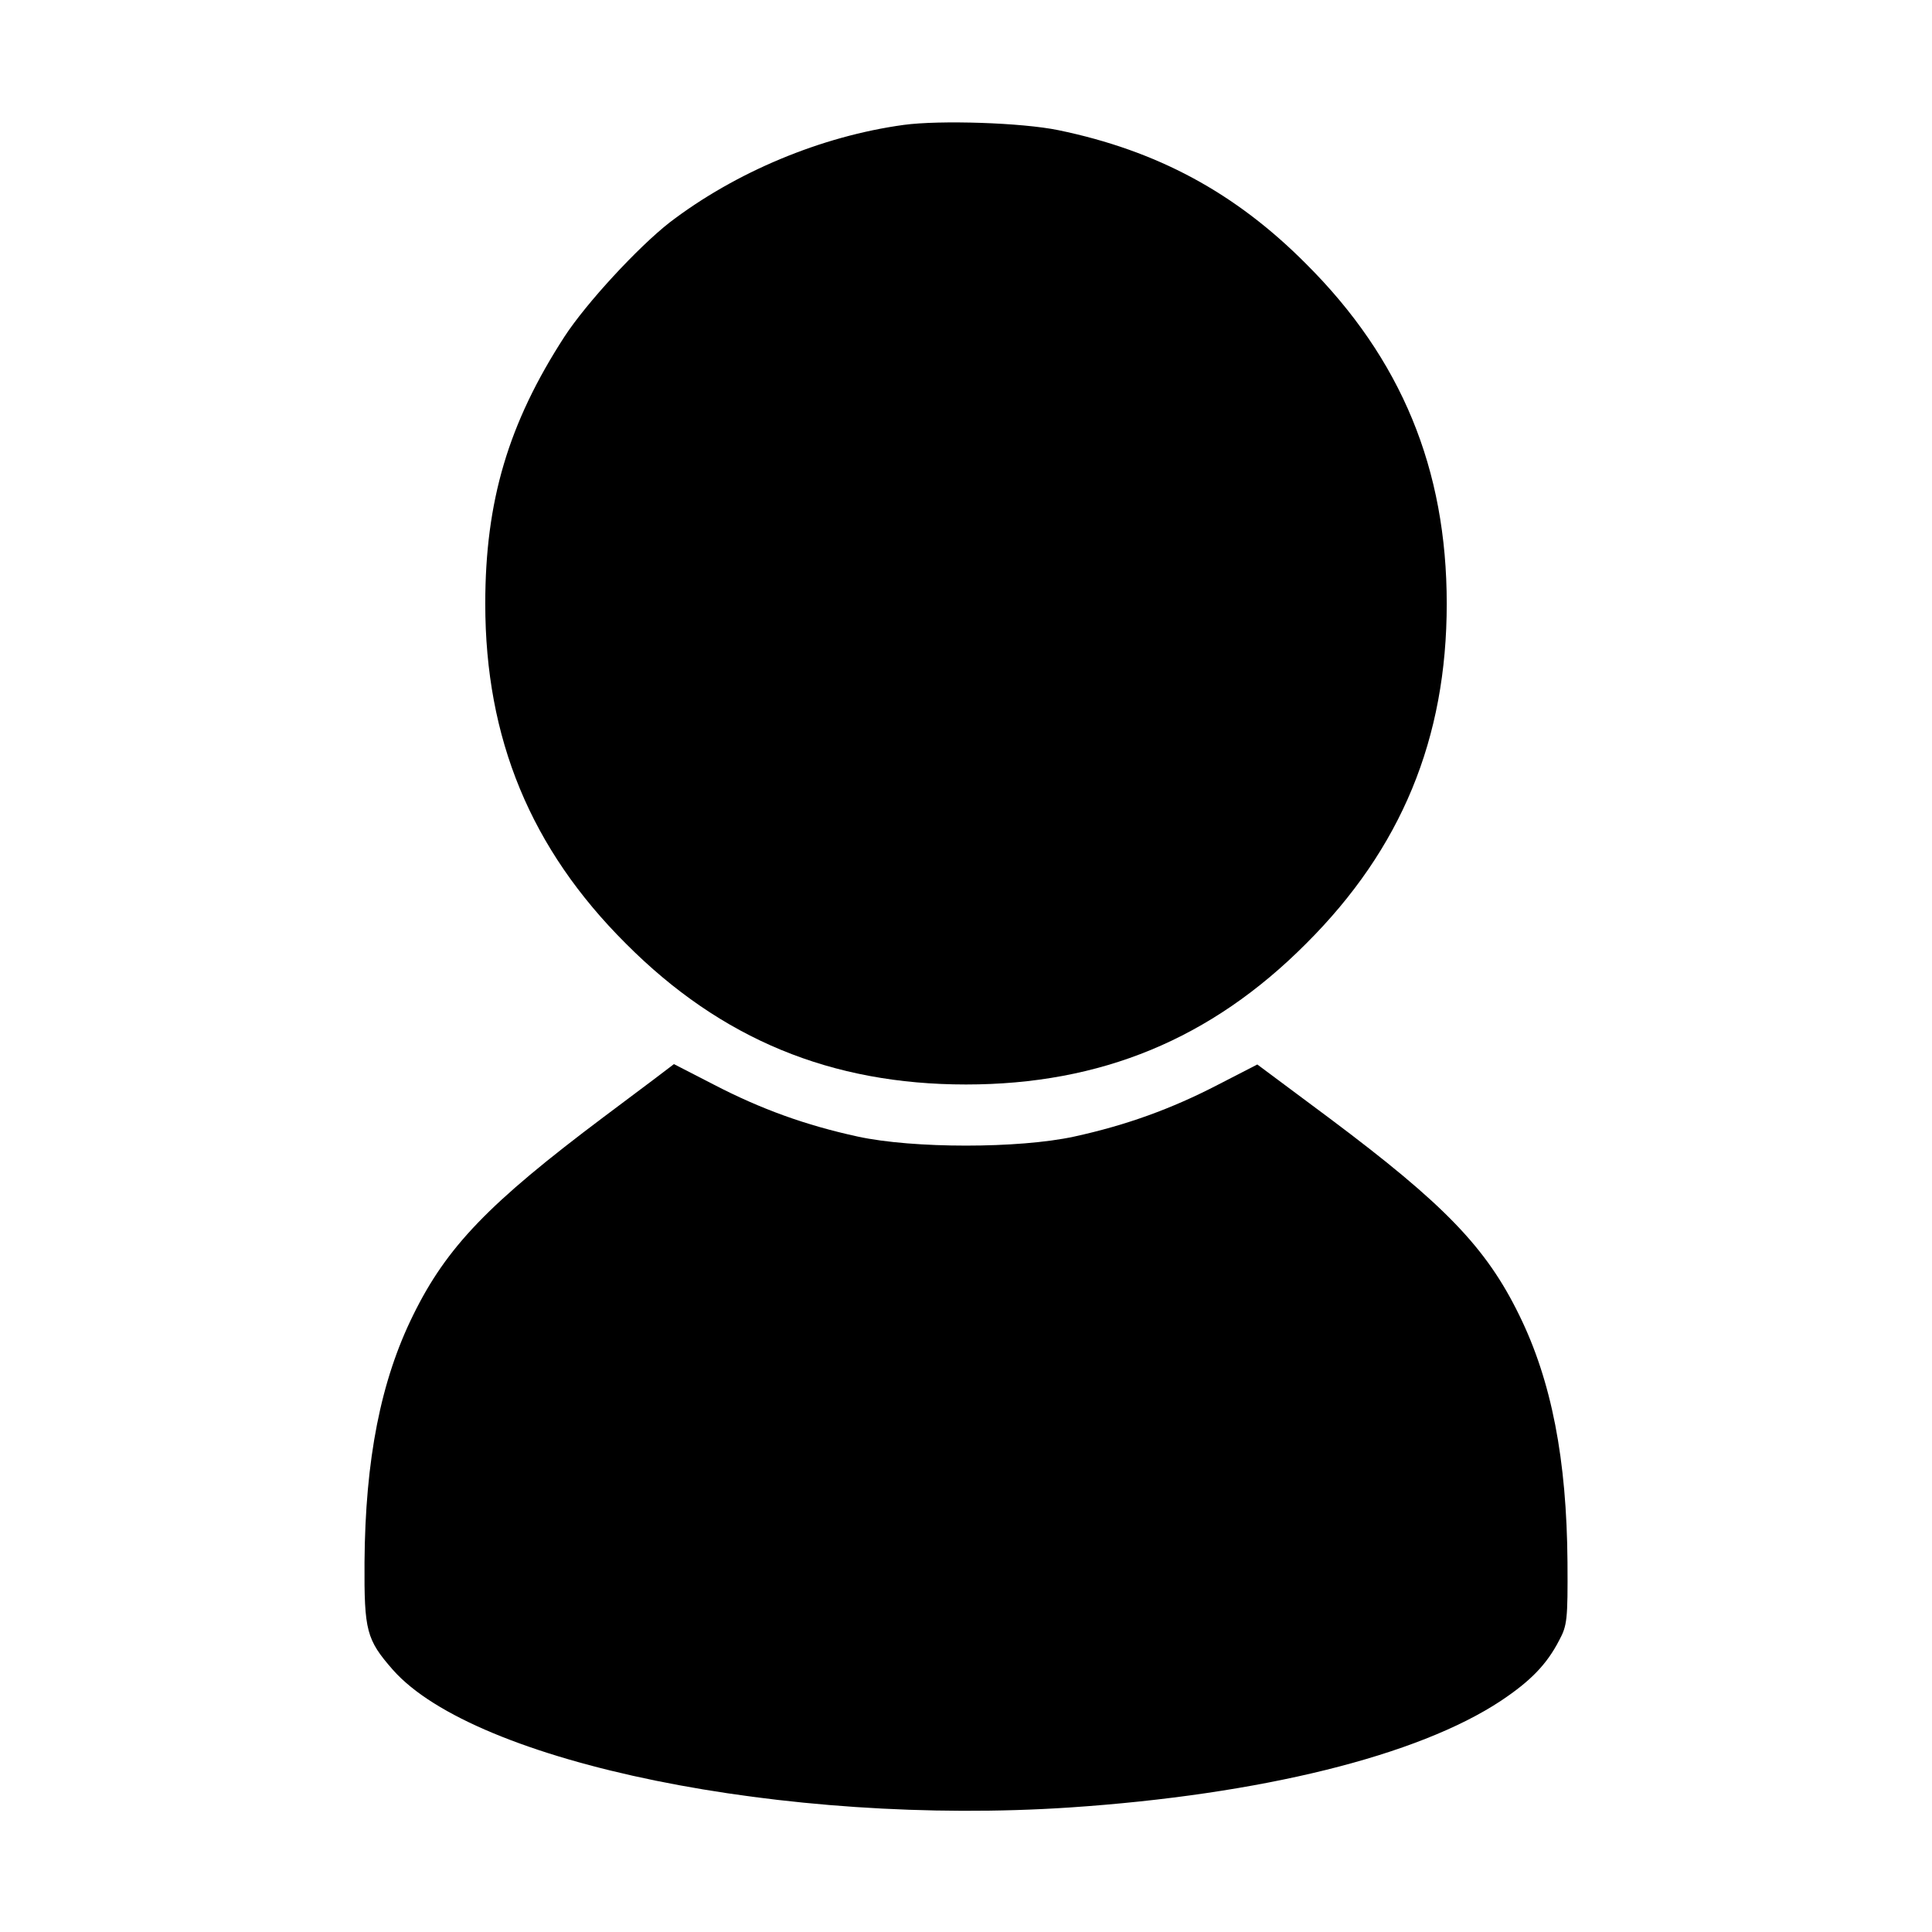 <?xml version="1.0" standalone="no"?>
<!DOCTYPE svg PUBLIC "-//W3C//DTD SVG 20010904//EN"
 "http://www.w3.org/TR/2001/REC-SVG-20010904/DTD/svg10.dtd">
<svg version="1.0" xmlns="http://www.w3.org/2000/svg"
 width="512pt" height="512pt" viewBox="0 0 512 512"
 preserveAspectRatio="xMidYMid meet">

<g transform="translate(0,512) scale(0.1,-0.1)"
fill="#000000" stroke="none">
<path d="M2395 4789 c-219 -30 -446 -125 -621 -259 -84 -66 -220 -213 -278
-302 -149 -230 -210 -436 -210 -708 0 -357 120 -649 373 -901 252 -253 544
-373 901 -373 357 0 649 120 901 373 253 252 373 544 373 901 0 357 -120 649
-373 901 -188 189 -395 300 -656 354 -97 20 -314 27 -410 14z"/>
<path d="M1600 2160 c-305 -229 -416 -344 -505 -525 -86 -174 -127 -382 -129
-655 -1 -182 5 -205 75 -285 218 -247 1041 -415 1794 -365 506 34 923 137
1143 283 78 52 121 96 154 160 21 39 23 54 22 207 -2 272 -42 480 -128 655
-88 180 -199 294 -502 521 l-192 143 -103 -53 c-125 -65 -245 -108 -382 -138
-147 -32 -427 -32 -574 0 -138 30 -257 73 -382 138 -58 30 -105 54 -105 54 -1
-1 -84 -64 -186 -140z"/>
</g>
</svg>
